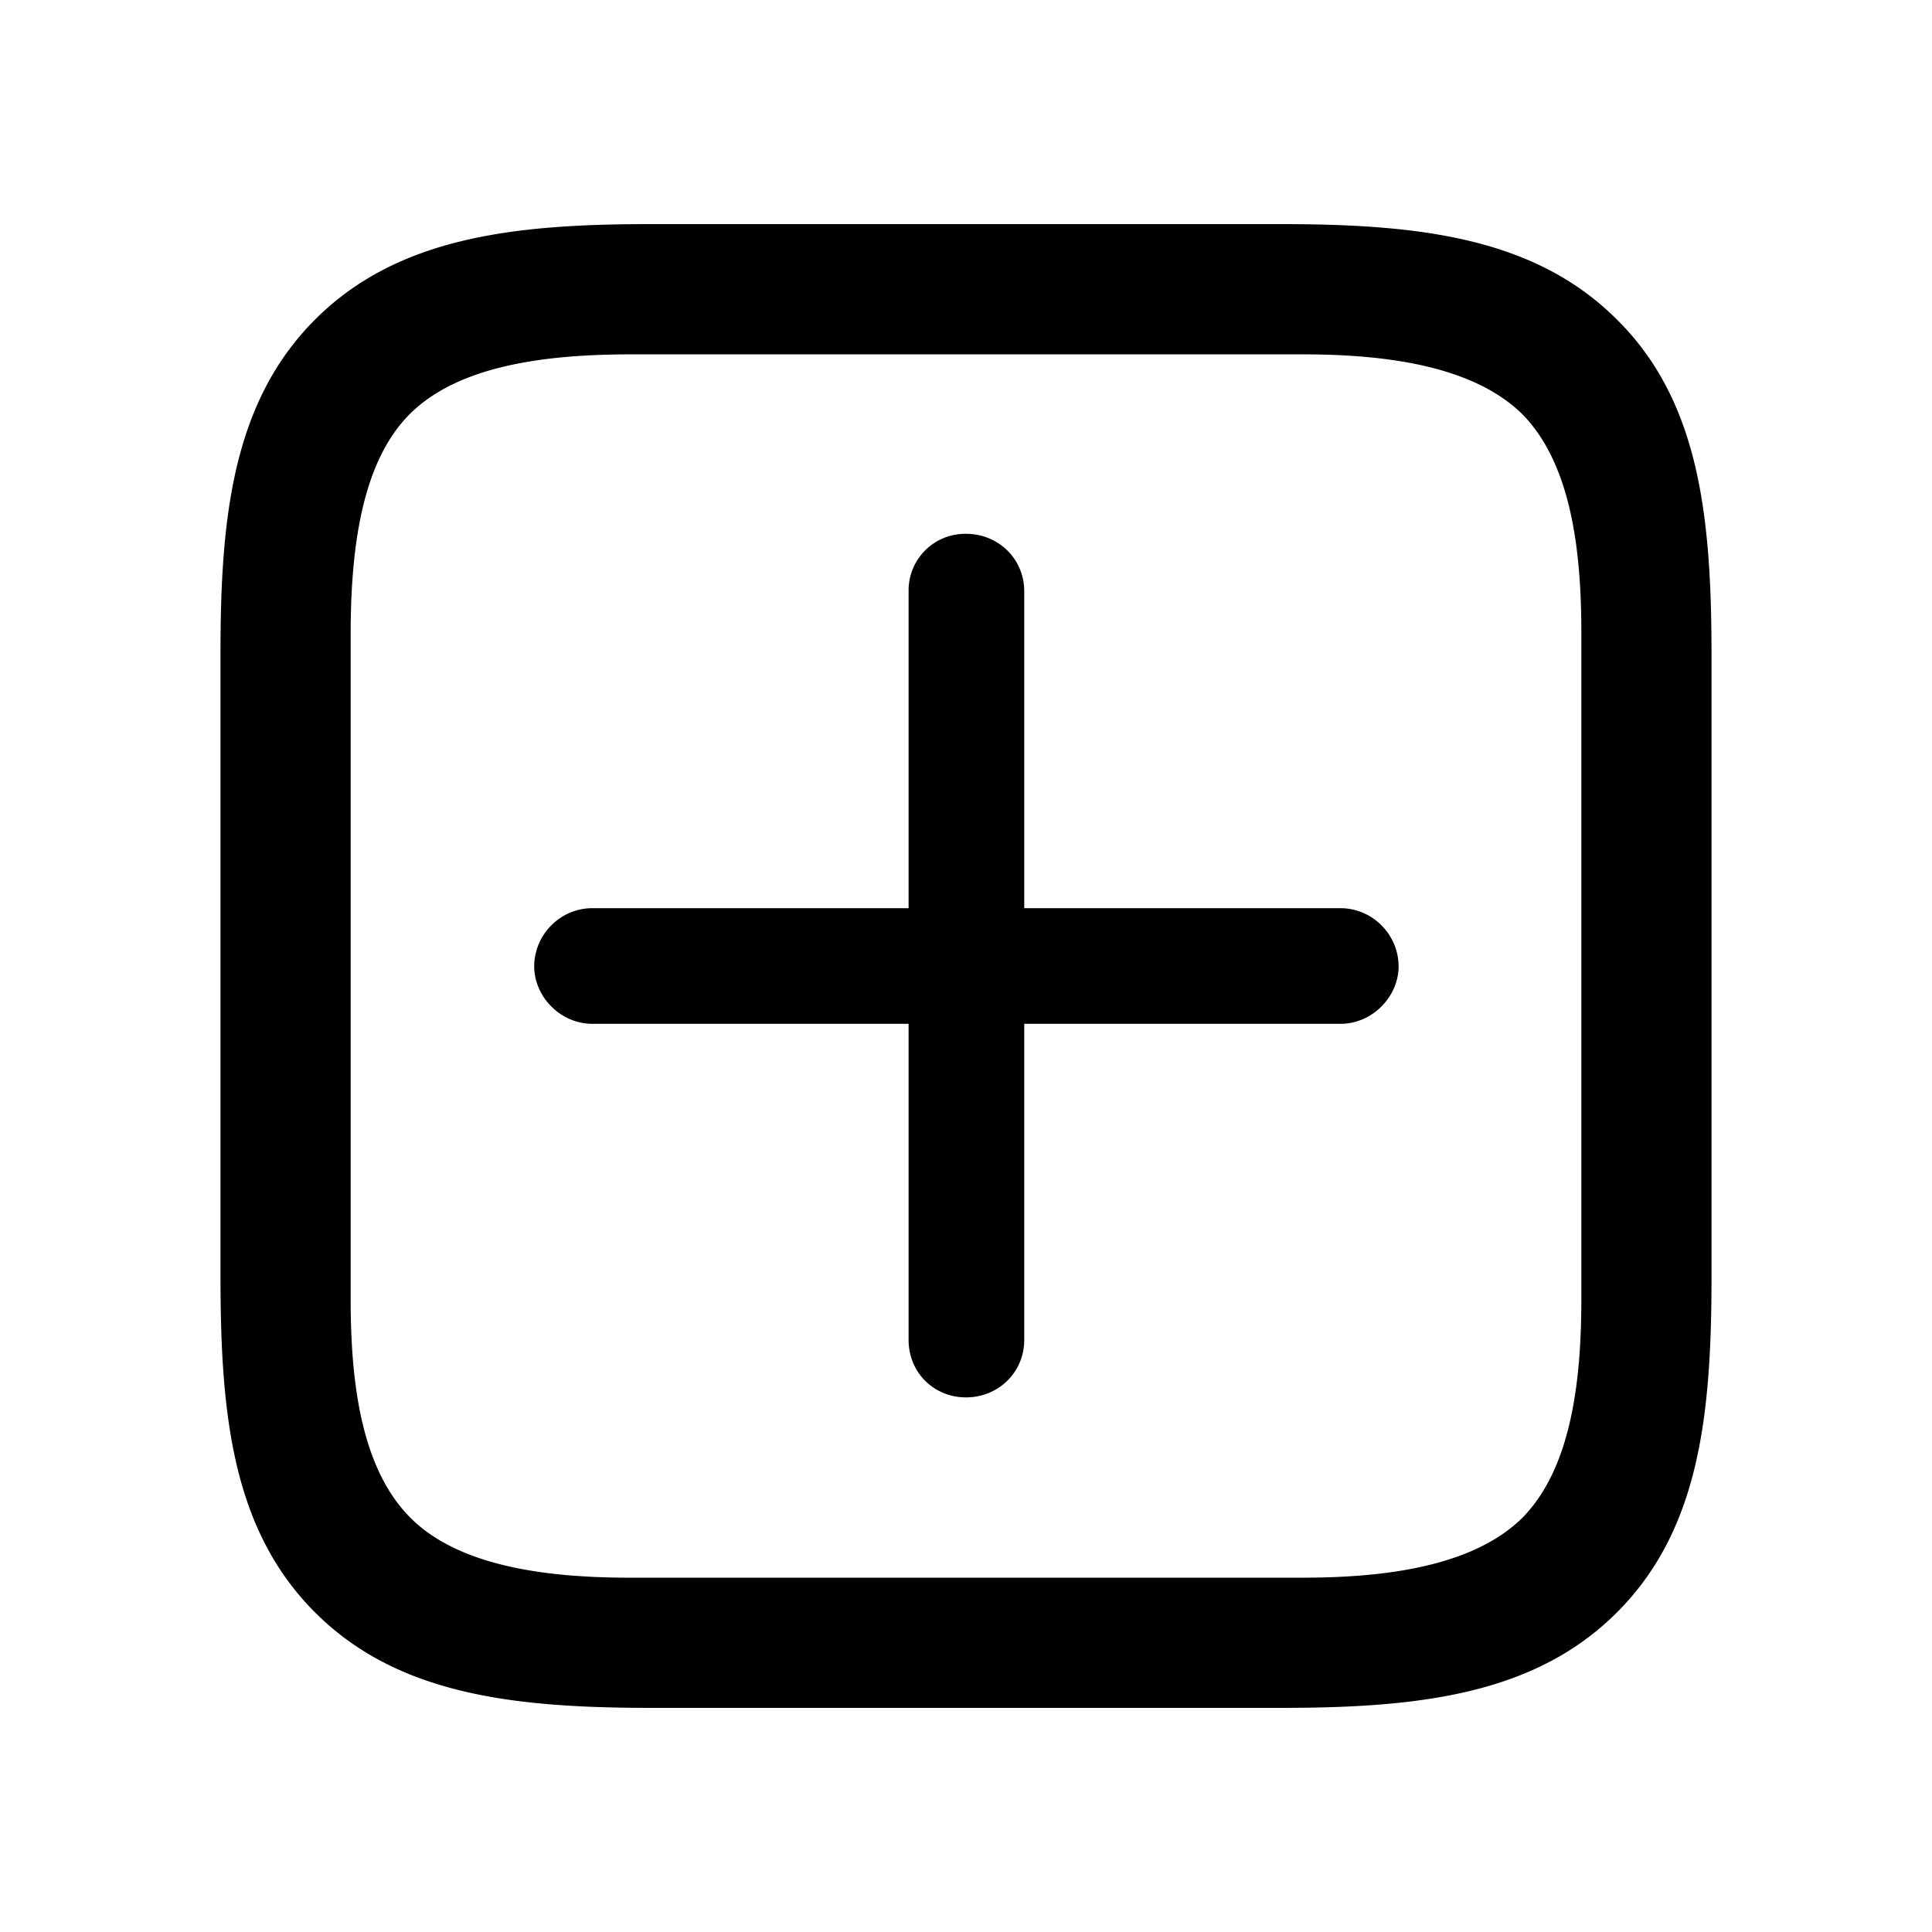 <svg xmlns="http://www.w3.org/2000/svg" width="1em" height="1em" viewBox="0 0 56 56"><path fill="currentColor" d="M46.867 9.262c-2.39-2.39-5.765-2.766-9.75-2.766H18.836c-3.937 0-7.312.375-9.703 2.766c-2.39 2.39-2.742 5.742-2.742 9.656v18.094c0 4.008.351 7.336 2.742 9.726c2.39 2.39 5.766 2.766 9.773 2.766h18.211c3.985 0 7.36-.375 9.75-2.766c2.391-2.39 2.742-5.718 2.742-9.726V18.988c0-4.008-.351-7.36-2.742-9.726m-1.031 9.07v19.313c0 2.437-.305 4.921-1.71 6.351c-1.43 1.406-3.962 1.734-6.376 1.734h-19.5c-2.414 0-4.945-.328-6.351-1.734c-1.43-1.43-1.735-3.914-1.735-6.352V18.403c0-2.46.305-4.992 1.711-6.398c1.43-1.43 3.984-1.734 6.445-1.734h19.43c2.414 0 4.945.328 6.375 1.734c1.406 1.43 1.711 3.914 1.711 6.328M28 40.504c.938 0 1.688-.727 1.688-1.664v-9.164h9.164c.937 0 1.687-.797 1.687-1.664c0-.914-.75-1.688-1.687-1.688h-9.164v-9.187c0-.938-.75-1.664-1.688-1.664a1.64 1.64 0 0 0-1.664 1.664v9.187h-9.164c-.938 0-1.688.774-1.688 1.688c0 .867.75 1.664 1.688 1.664h9.164v9.164c0 .937.727 1.664 1.664 1.664"/></svg>